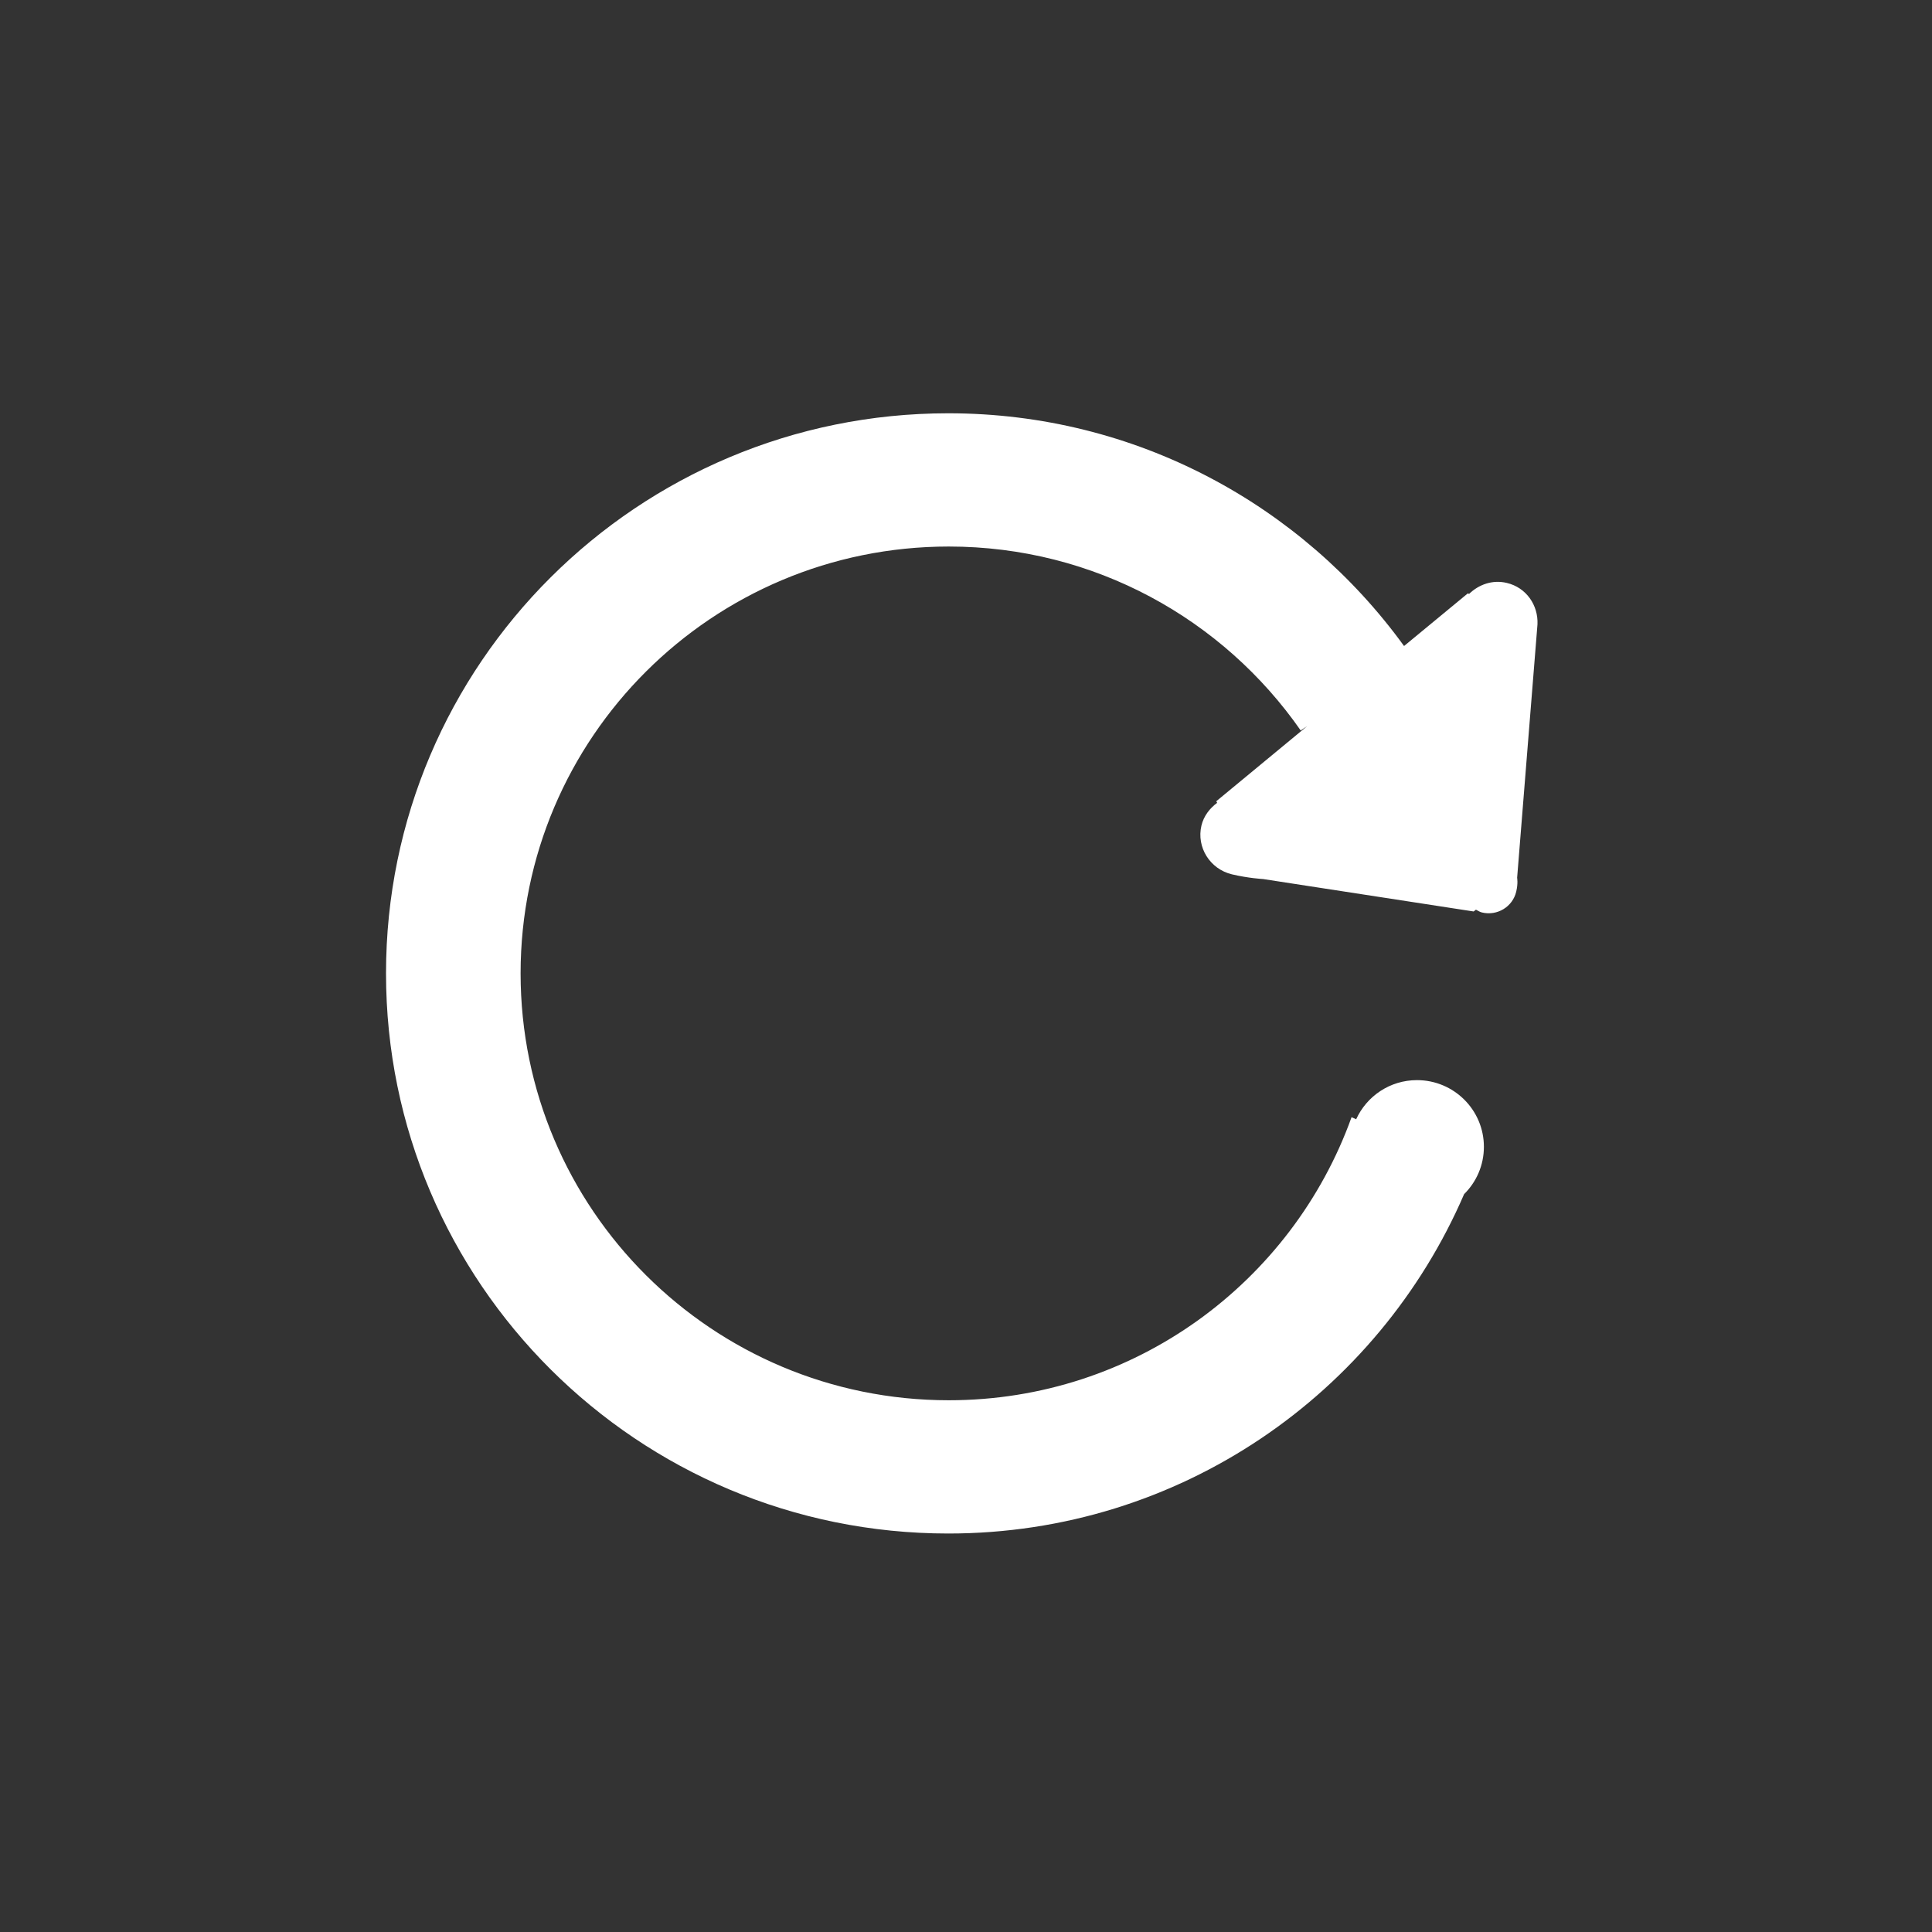 <?xml version="1.0" standalone="no"?><!DOCTYPE svg PUBLIC "-//W3C//DTD SVG 1.1//EN" "http://www.w3.org/Graphics/SVG/1.1/DTD/svg11.dtd"><svg t="1569812366811" class="icon" viewBox="0 0 1024 1024" version="1.1" xmlns="http://www.w3.org/2000/svg" p-id="2460" xmlns:xlink="http://www.w3.org/1999/xlink" width="200" height="200"><rect x="0" y="0" width="1024" height="1024" fill="#333333" stroke="none"/><defs><style type="text/css"></style></defs><path d="M798.636 308.963c-7.545-1.815-14.87 0.83-19.992 5.832l-0.671-0.287-33.797 27.894c-54.127-74.648-142.058-123.355-241.558-123.355-164.597 0-298.022 132.905-298.022 296.851 0 163.982 133.421 296.897 298.022 296.897 122.785 0 227.762-74.198 273.39-179.885 6.472-6.379 10.486-15.258 10.486-25.073 0-19.537-15.884-35.347-35.471-35.347-14.361 0-26.66 8.522-32.232 20.742l-2.437-1.103c-31.414 87.409-115.002 150.035-213.485 150.035-125.333 0-226.944-101.295-226.944-226.266 0-124.933 101.611-226.229 226.944-226.229 77.334 0 145.523 38.632 186.517 97.474l3.404-2.251-48.16 39.794 0.49 0.83c-3.933 2.9-7.091 6.931-8.328 12.008-2.737 11.528 4.503 23.095 16.133 25.885 8.87 2.098 16.551 2.502 16.551 2.502l111.573 17.184 1.232-0.945c1.058 0.542 2.012 1.196 3.208 1.483 8.106 1.926 16.221-3.002 18.131-11.02 1.074-4.494 0.49-7.356 0.49-7.356l10.785-134.361C815.35 320.776 808.953 311.386 798.636 308.963z" p-id="2461" fill="#ffffff"></path></svg>